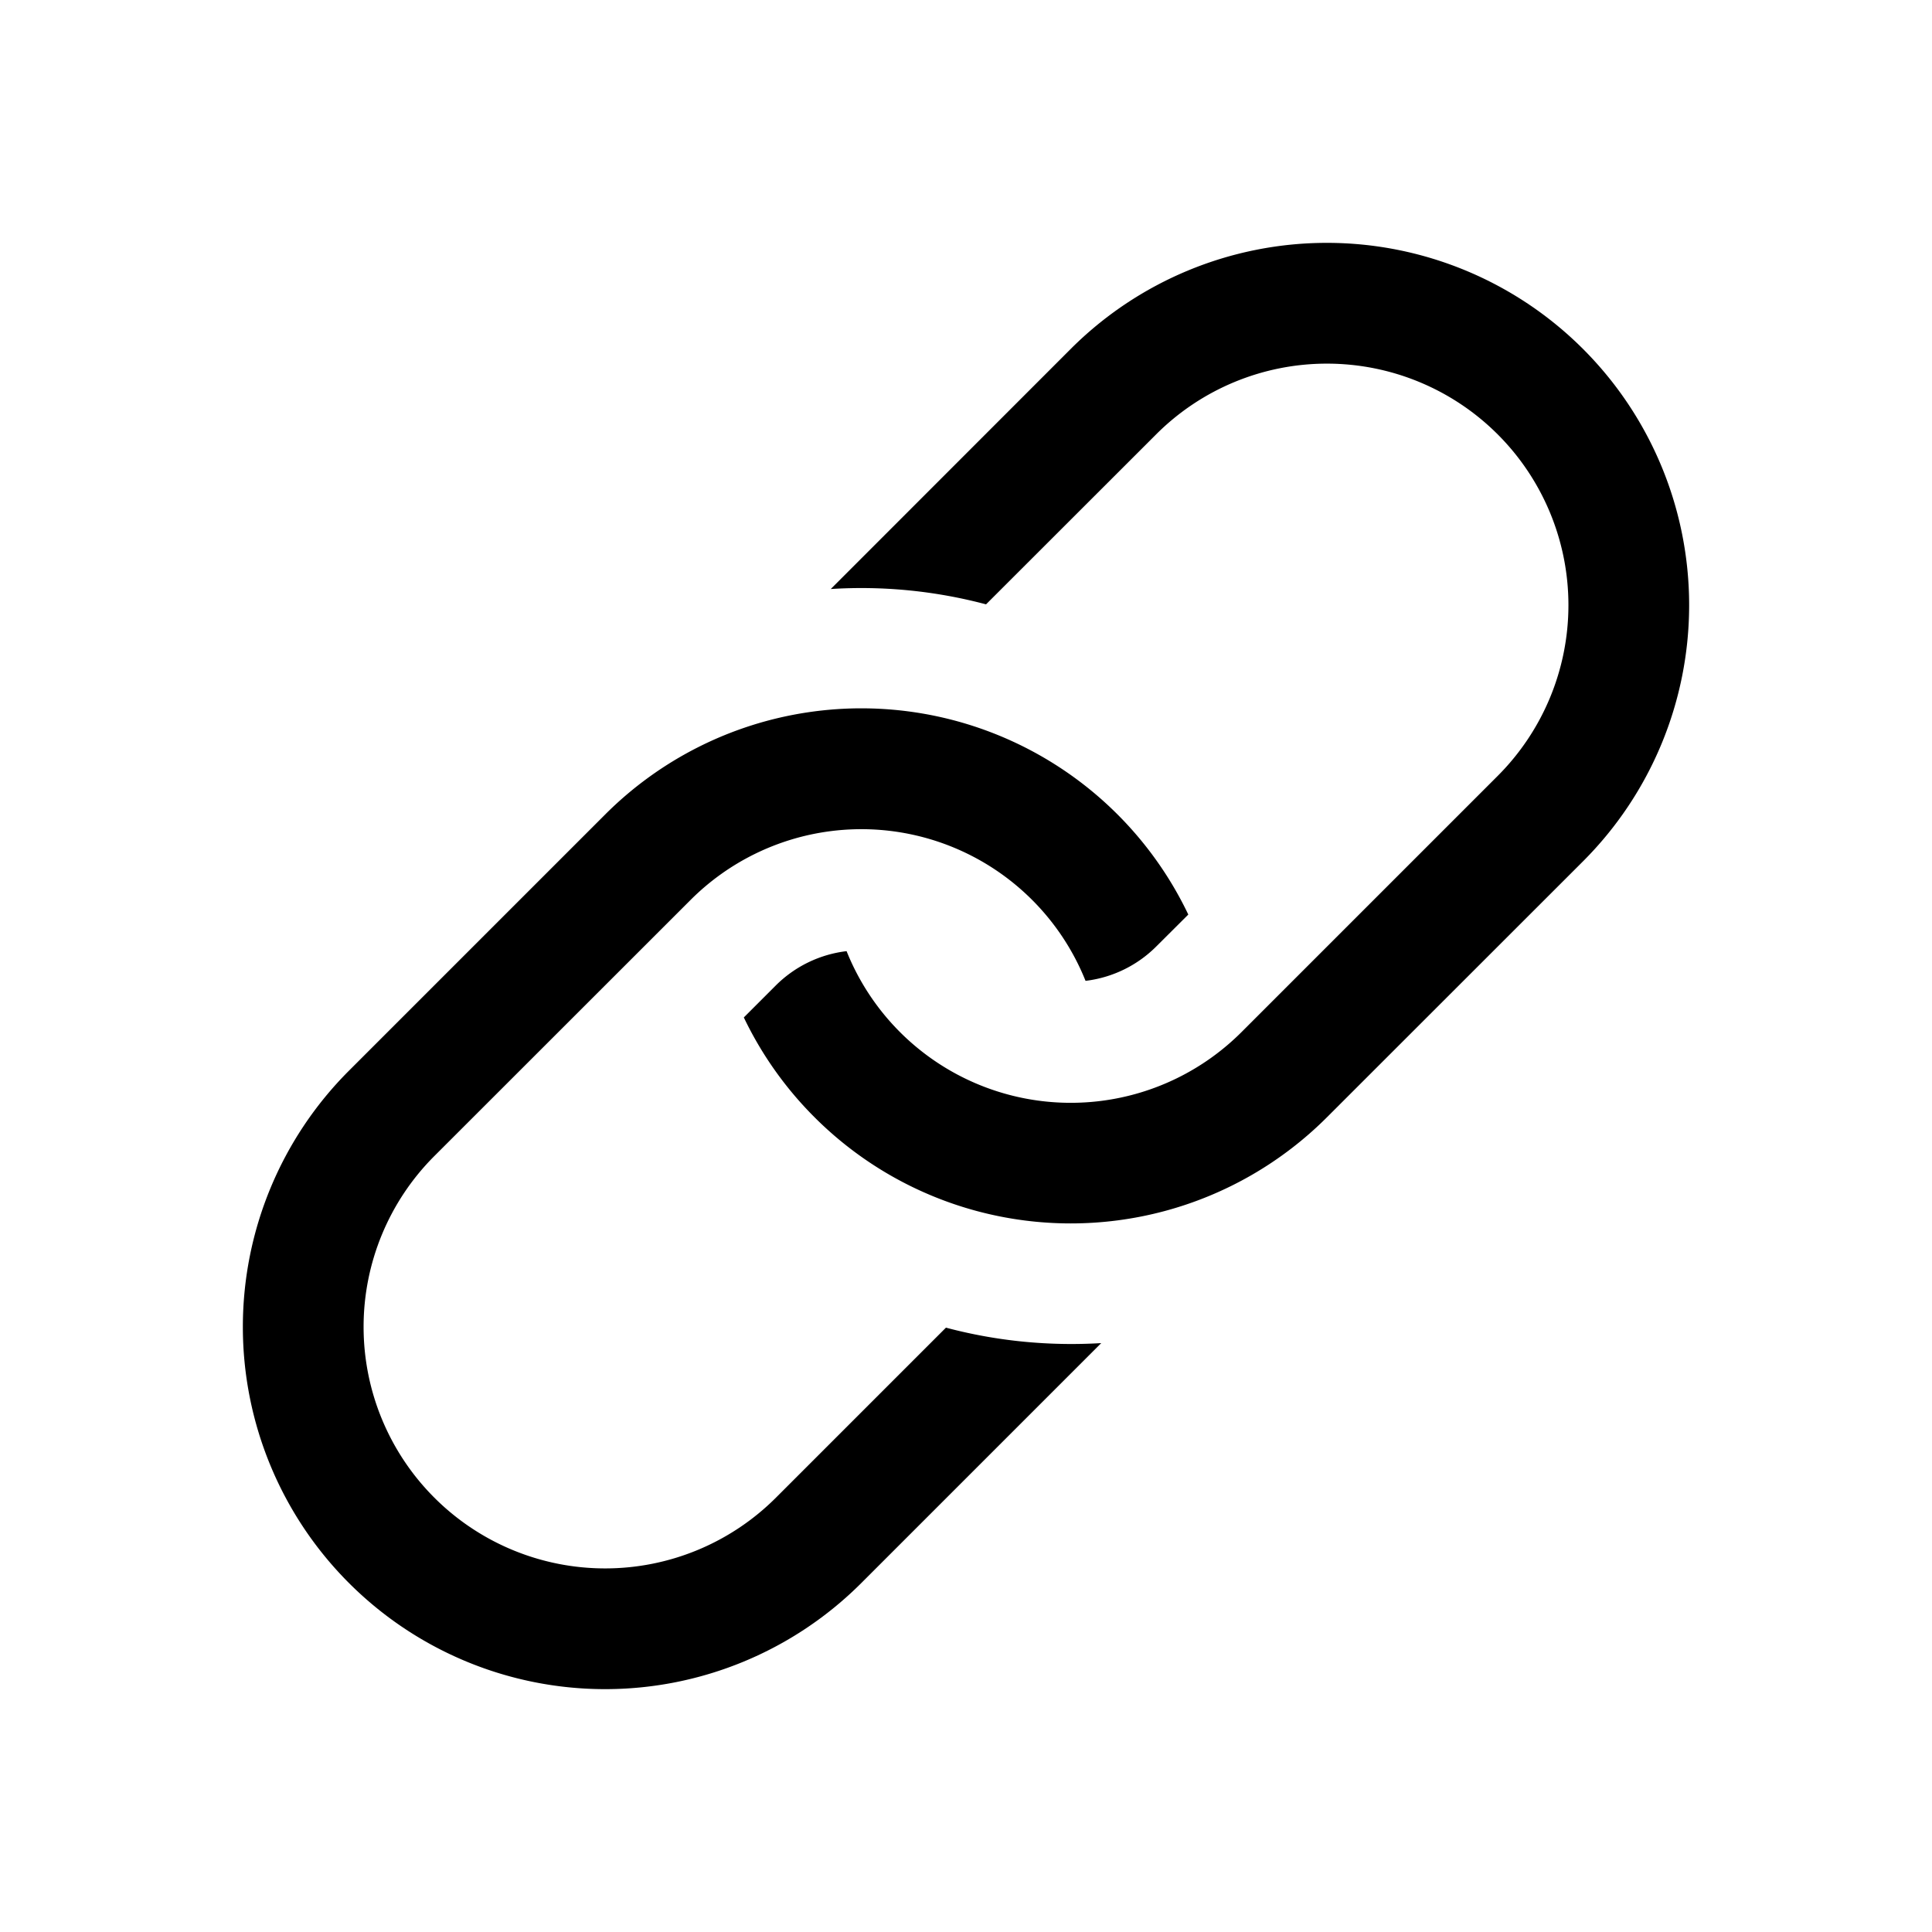 <svg viewBox="0 0 16 16" xmlns="http://www.w3.org/2000/svg">
  <path
    clip-rule="evenodd"
    d="M5.719 7.453L3.597 9.574a2 2 0 002.829 2.829l1.408-1.408c.42.112.855.154 1.286.128L7.133 13.11A3 3 0 012.89 8.867l2.121-2.121a3 3 0 014.83.828l-.264.263a.996.996 0 01-.587.286 2 2 0 00-3.271-.67zm1.027 1.8a2.995 2.995 0 01-.586-.827l.263-.263a.996.996 0 01.588-.286 2 2 0 003.271.67l2.121-2.121a2 2 0 00-2.828-2.829L8.166 5.005a4.018 4.018 0 00-1.286-.127L8.867 2.89a3 3 0 114.243 4.243l-2.121 2.12a3 3 0 01-4.243 0z"
  />
</svg>
